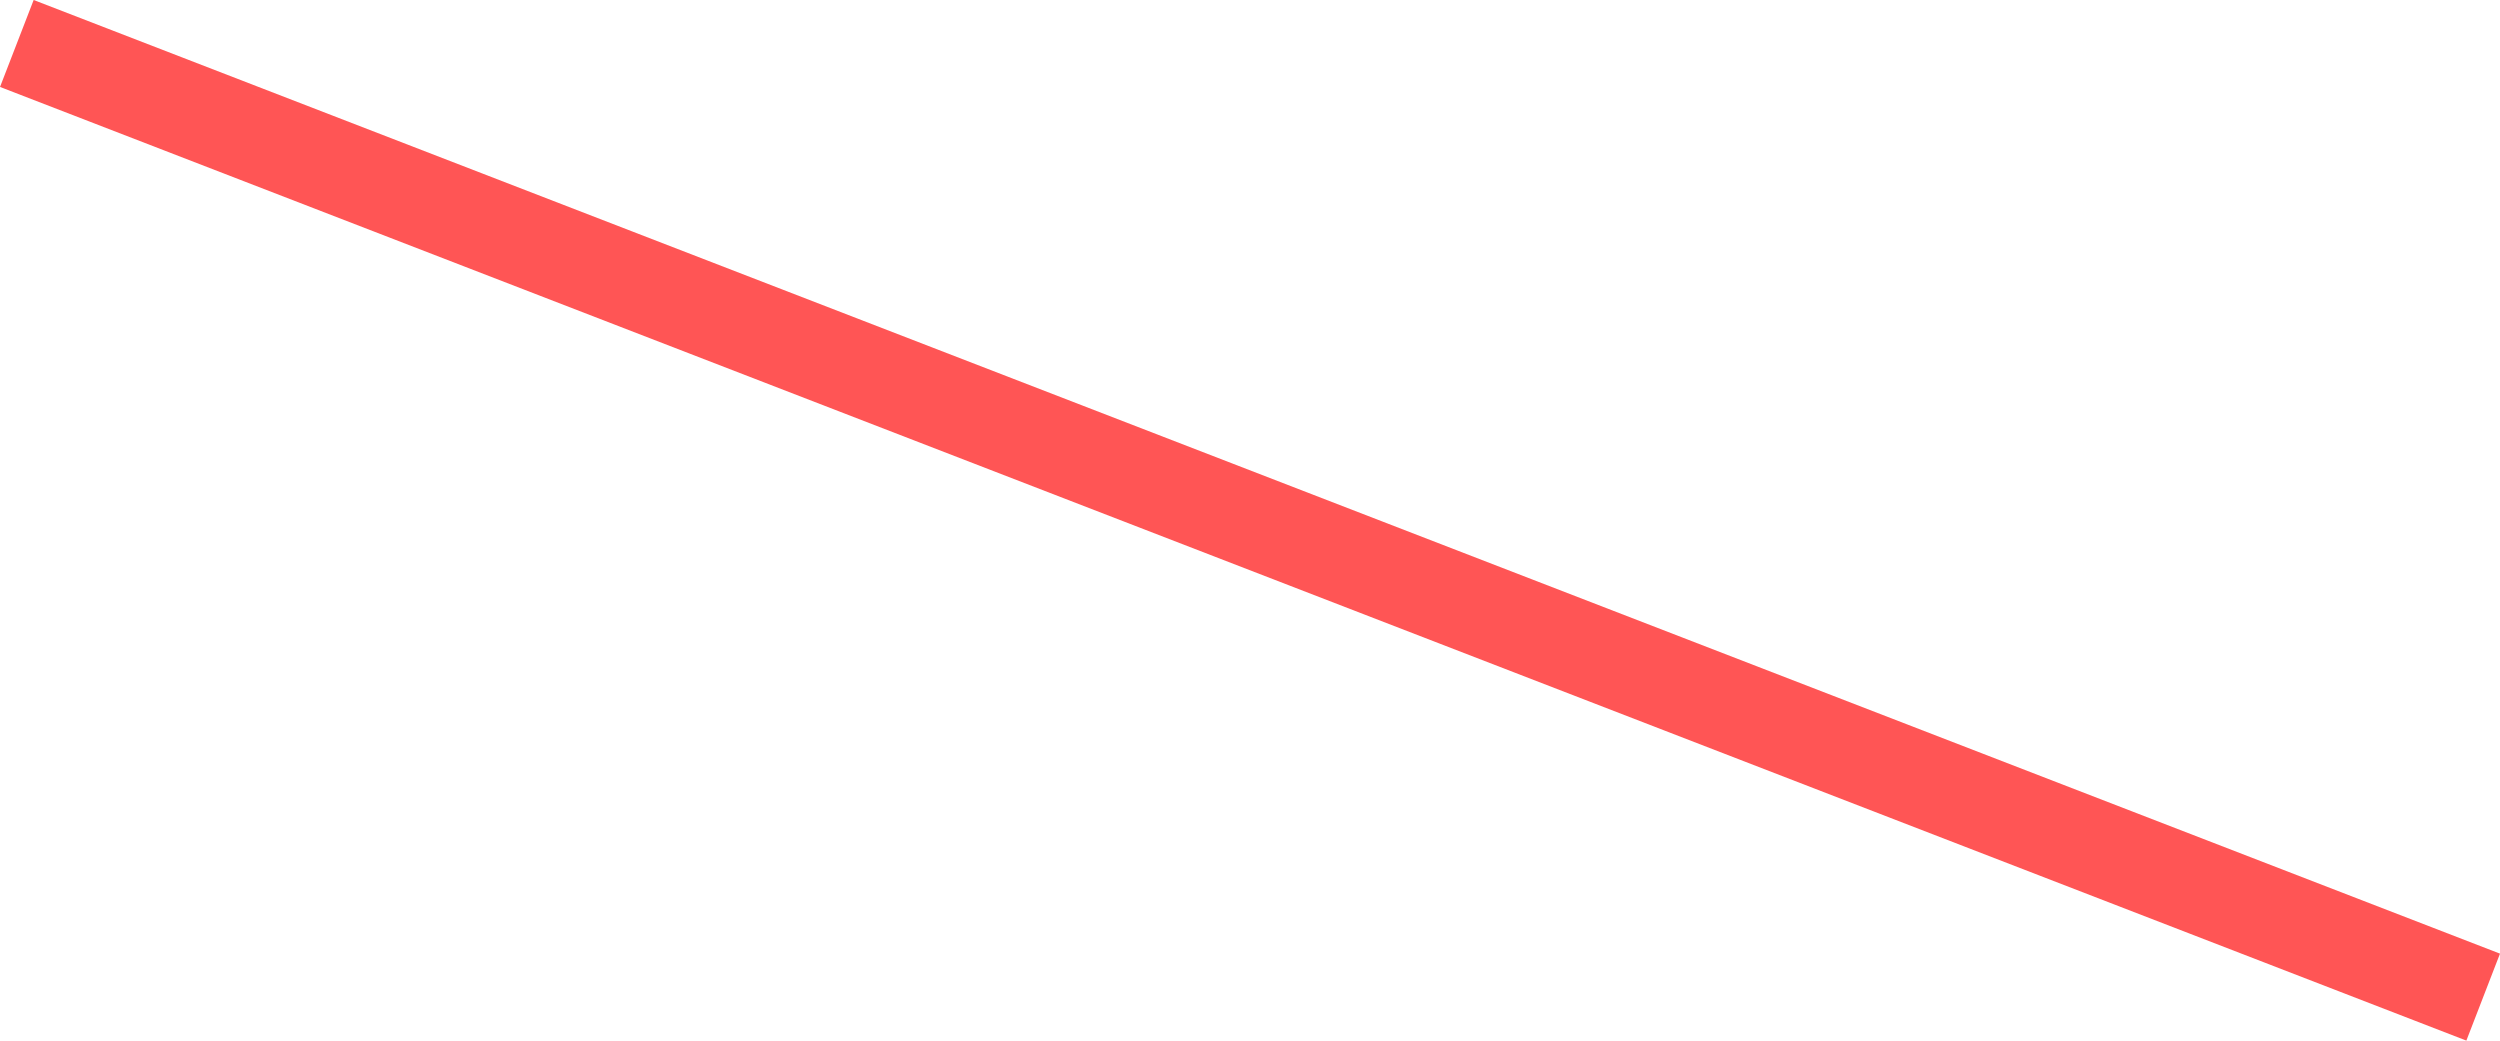 <?xml version="1.0" encoding="UTF-8" standalone="no"?>
<!-- Created with Inkscape (http://www.inkscape.org/) -->

<svg
   xmlns:dc="http://purl.org/dc/elements/1.1/"
   xmlns:cc="http://creativecommons.org/ns#"
   xmlns:rdf="http://www.w3.org/1999/02/22-rdf-syntax-ns#"
   xmlns:svg="http://www.w3.org/2000/svg"
   xmlns="http://www.w3.org/2000/svg"
   xmlns:sodipodi="http://sodipodi.sourceforge.net/DTD/sodipodi-0.dtd"
   xmlns:inkscape="http://www.inkscape.org/namespaces/inkscape"
   width="61.301mm"
   height="25.516mm"
   viewBox="0 0 217.207 90.412"
   id="svg2"
   version="1.1"
   inkscape:version="0.91 r13725"
   sodipodi:docname="strikeThrough.svg">
  <defs
     id="defs4" />
  <sodipodi:namedview
     id="base"
     pagecolor="#ffffff"
     bordercolor="#666666"
     borderopacity="1.0"
     inkscape:pageopacity="0.0"
     inkscape:pageshadow="2"
     inkscape:zoom="0.35"
     inkscape:cx="-213.53939"
     inkscape:cy="-253.36541"
     inkscape:document-units="px"
     inkscape:current-layer="layer1"
     showgrid="false"
     fit-margin-top="0"
     fit-margin-left="0"
     fit-margin-right="0"
     fit-margin-bottom="0"
     inkscape:window-width="1920"
     inkscape:window-height="1026"
     inkscape:window-x="17"
     inkscape:window-y="1080"
     inkscape:window-maximized="1" />
  <g
     inkscape:label="Layer 1"
     inkscape:groupmode="layer"
     id="layer1"
     transform="translate(-158.539,-194.299)">
    <path
       style="fill:none;fill-rule:evenodd;stroke:#ff5555;stroke-width:8.1;stroke-linecap:butt;stroke-linejoin:miter;stroke-miterlimit:4;stroke-dasharray:none;stroke-opacity:1"
       d="m 160,198.076 214.286,82.857"
       id="path4136"
       inkscape:connector-curvature="0" />
  </g>
</svg>
